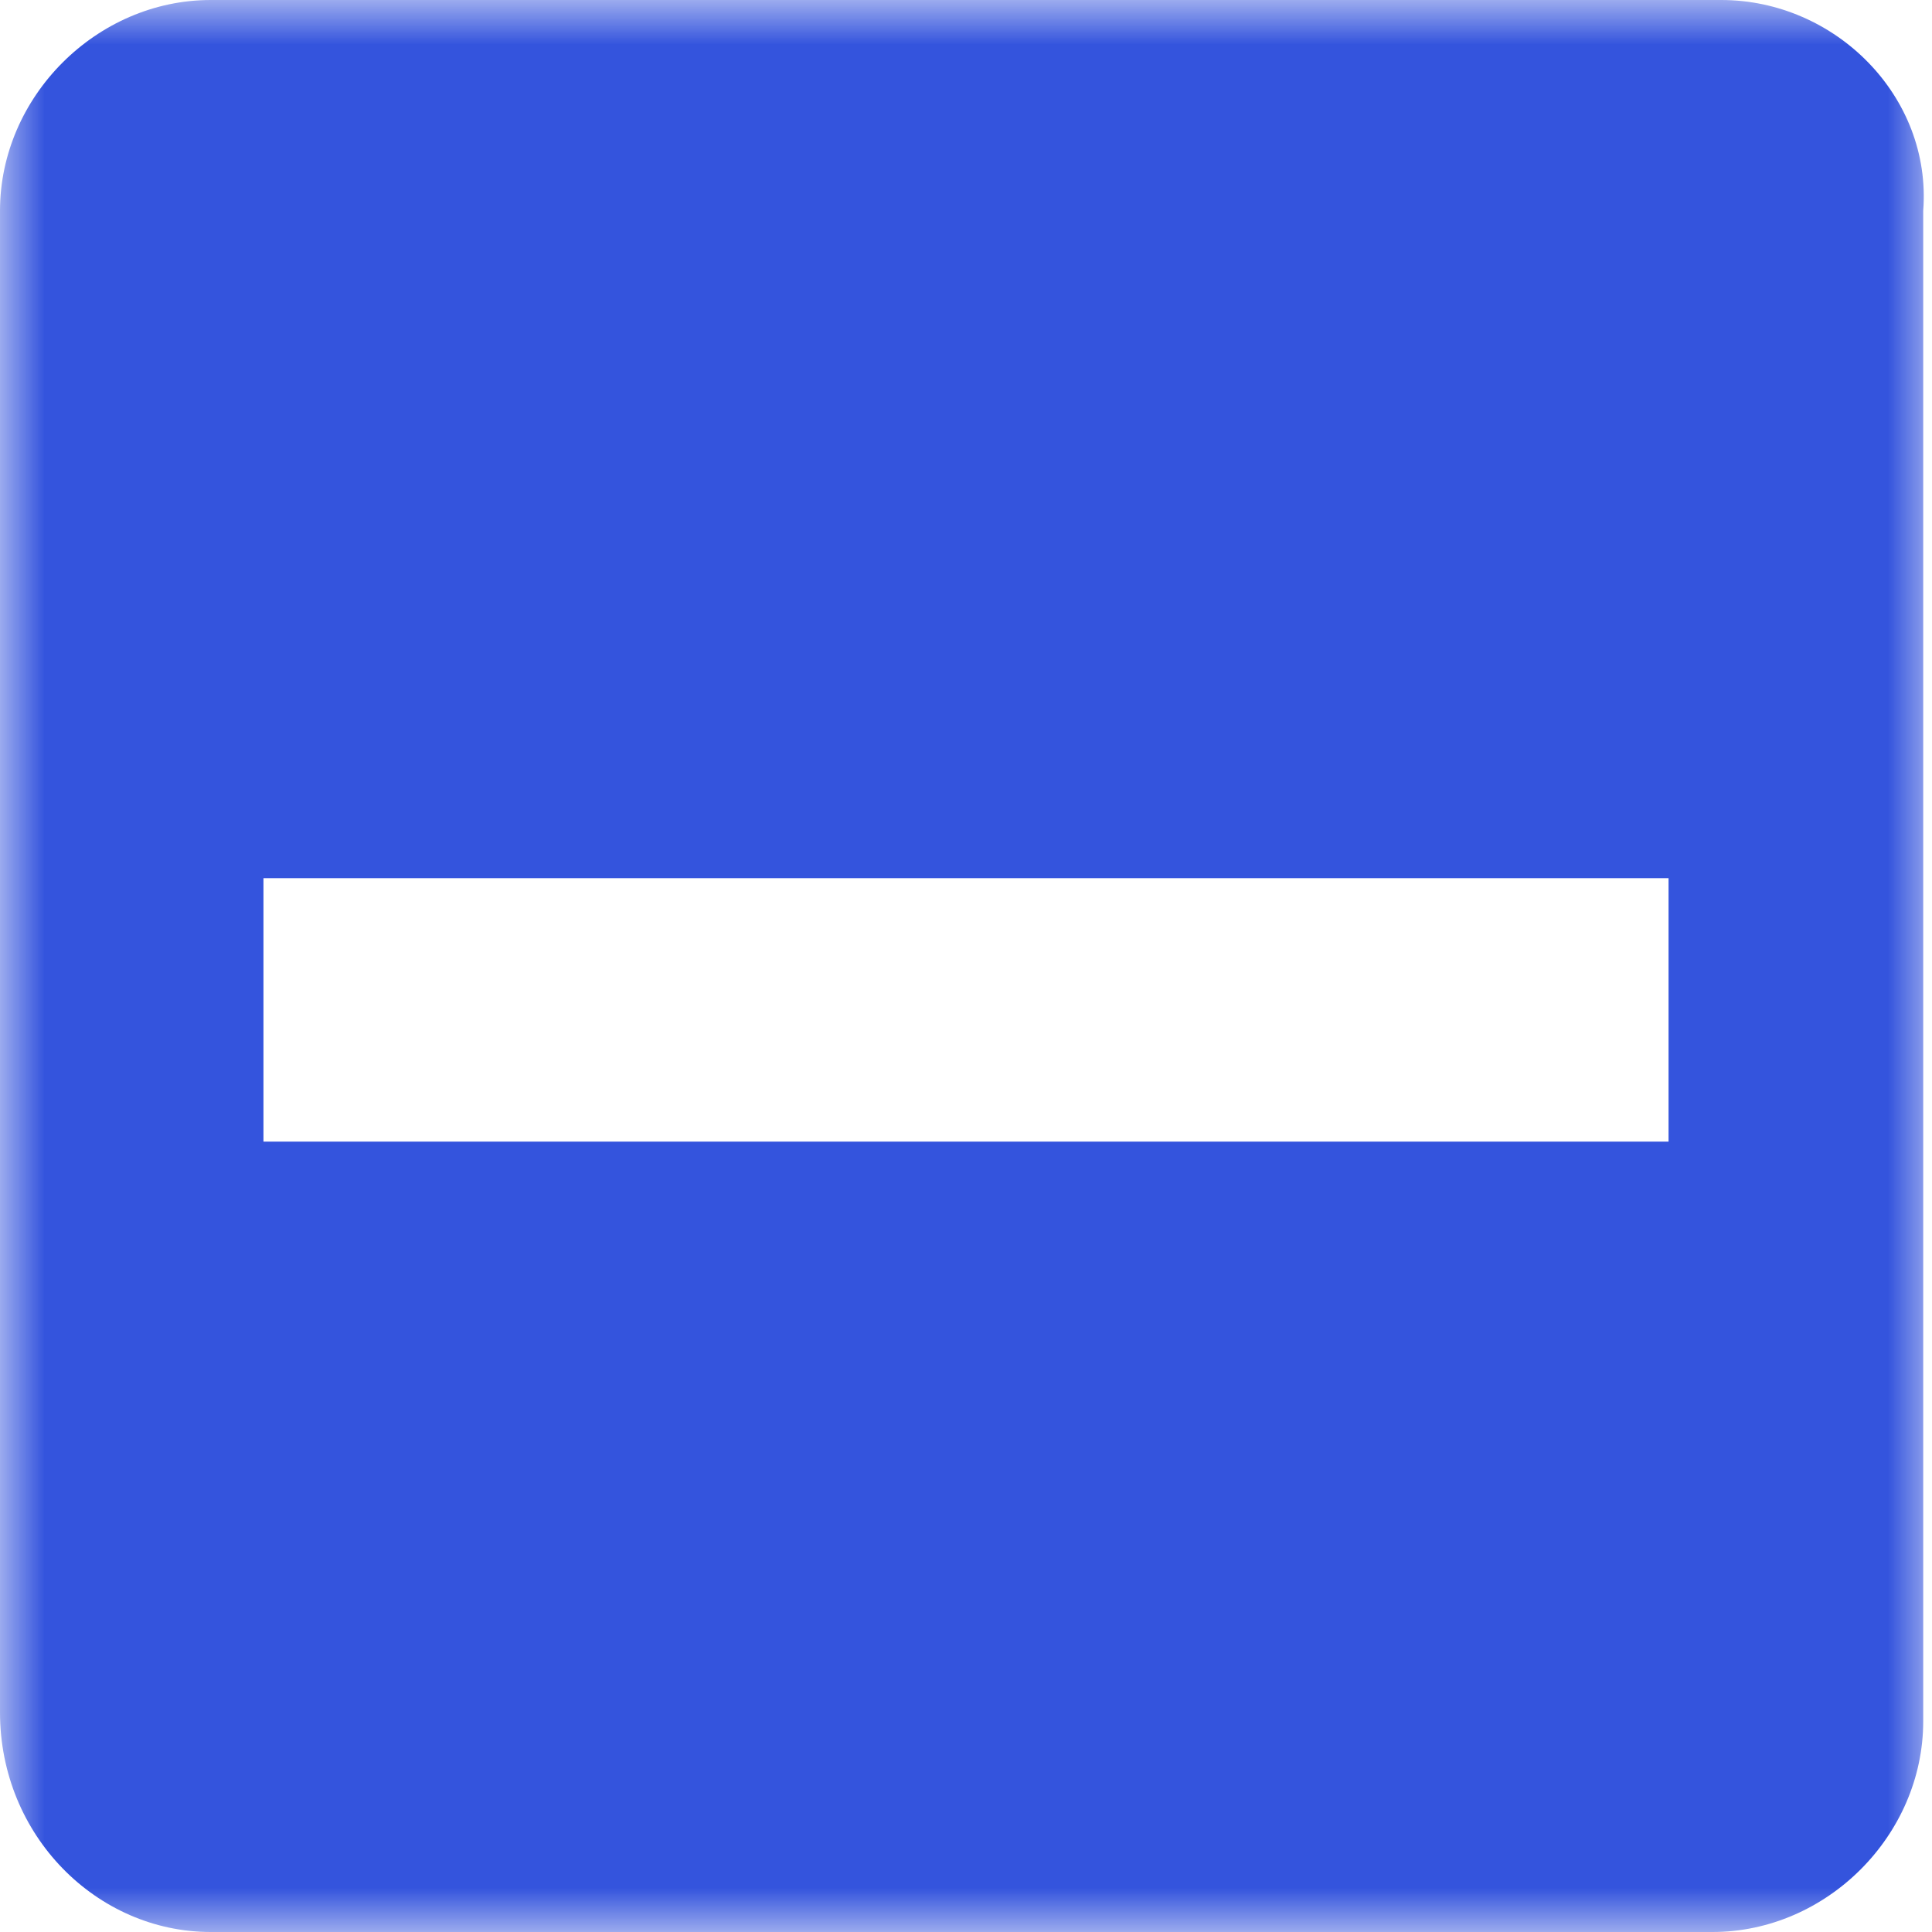 <svg width="22" height="22" viewBox="0 0 22 22" fill="none" xmlns="http://www.w3.org/2000/svg">
<g clip-path="url(#clip0_607_218)">
<mask id="mask0_607_218" style="mask-type:luminance" maskUnits="userSpaceOnUse" x="0" y="0" width="22" height="22">
<path d="M22 0H0V22H22V0Z" fill="white"/>
</mask>
<g mask="url(#mask0_607_218)">
<path fill-rule="evenodd" clip-rule="evenodd" d="M19.6 0H2.4C1.1 0 0 1.1 0 2.4V19.5C0 20.9 1.1 22 2.4 22H19.5C20.8 22 21.9 20.9 21.9 19.6V2.4C22 1.1 20.9 0 19.6 0ZM3 10H19V13H3V10Z" fill="#3454dd"/>
</g>
</g>
<defs>
<clipPath id="clip0_607_218">
<rect width="22" height="22" fill="white"/>
</clipPath>
</defs>
</svg>
